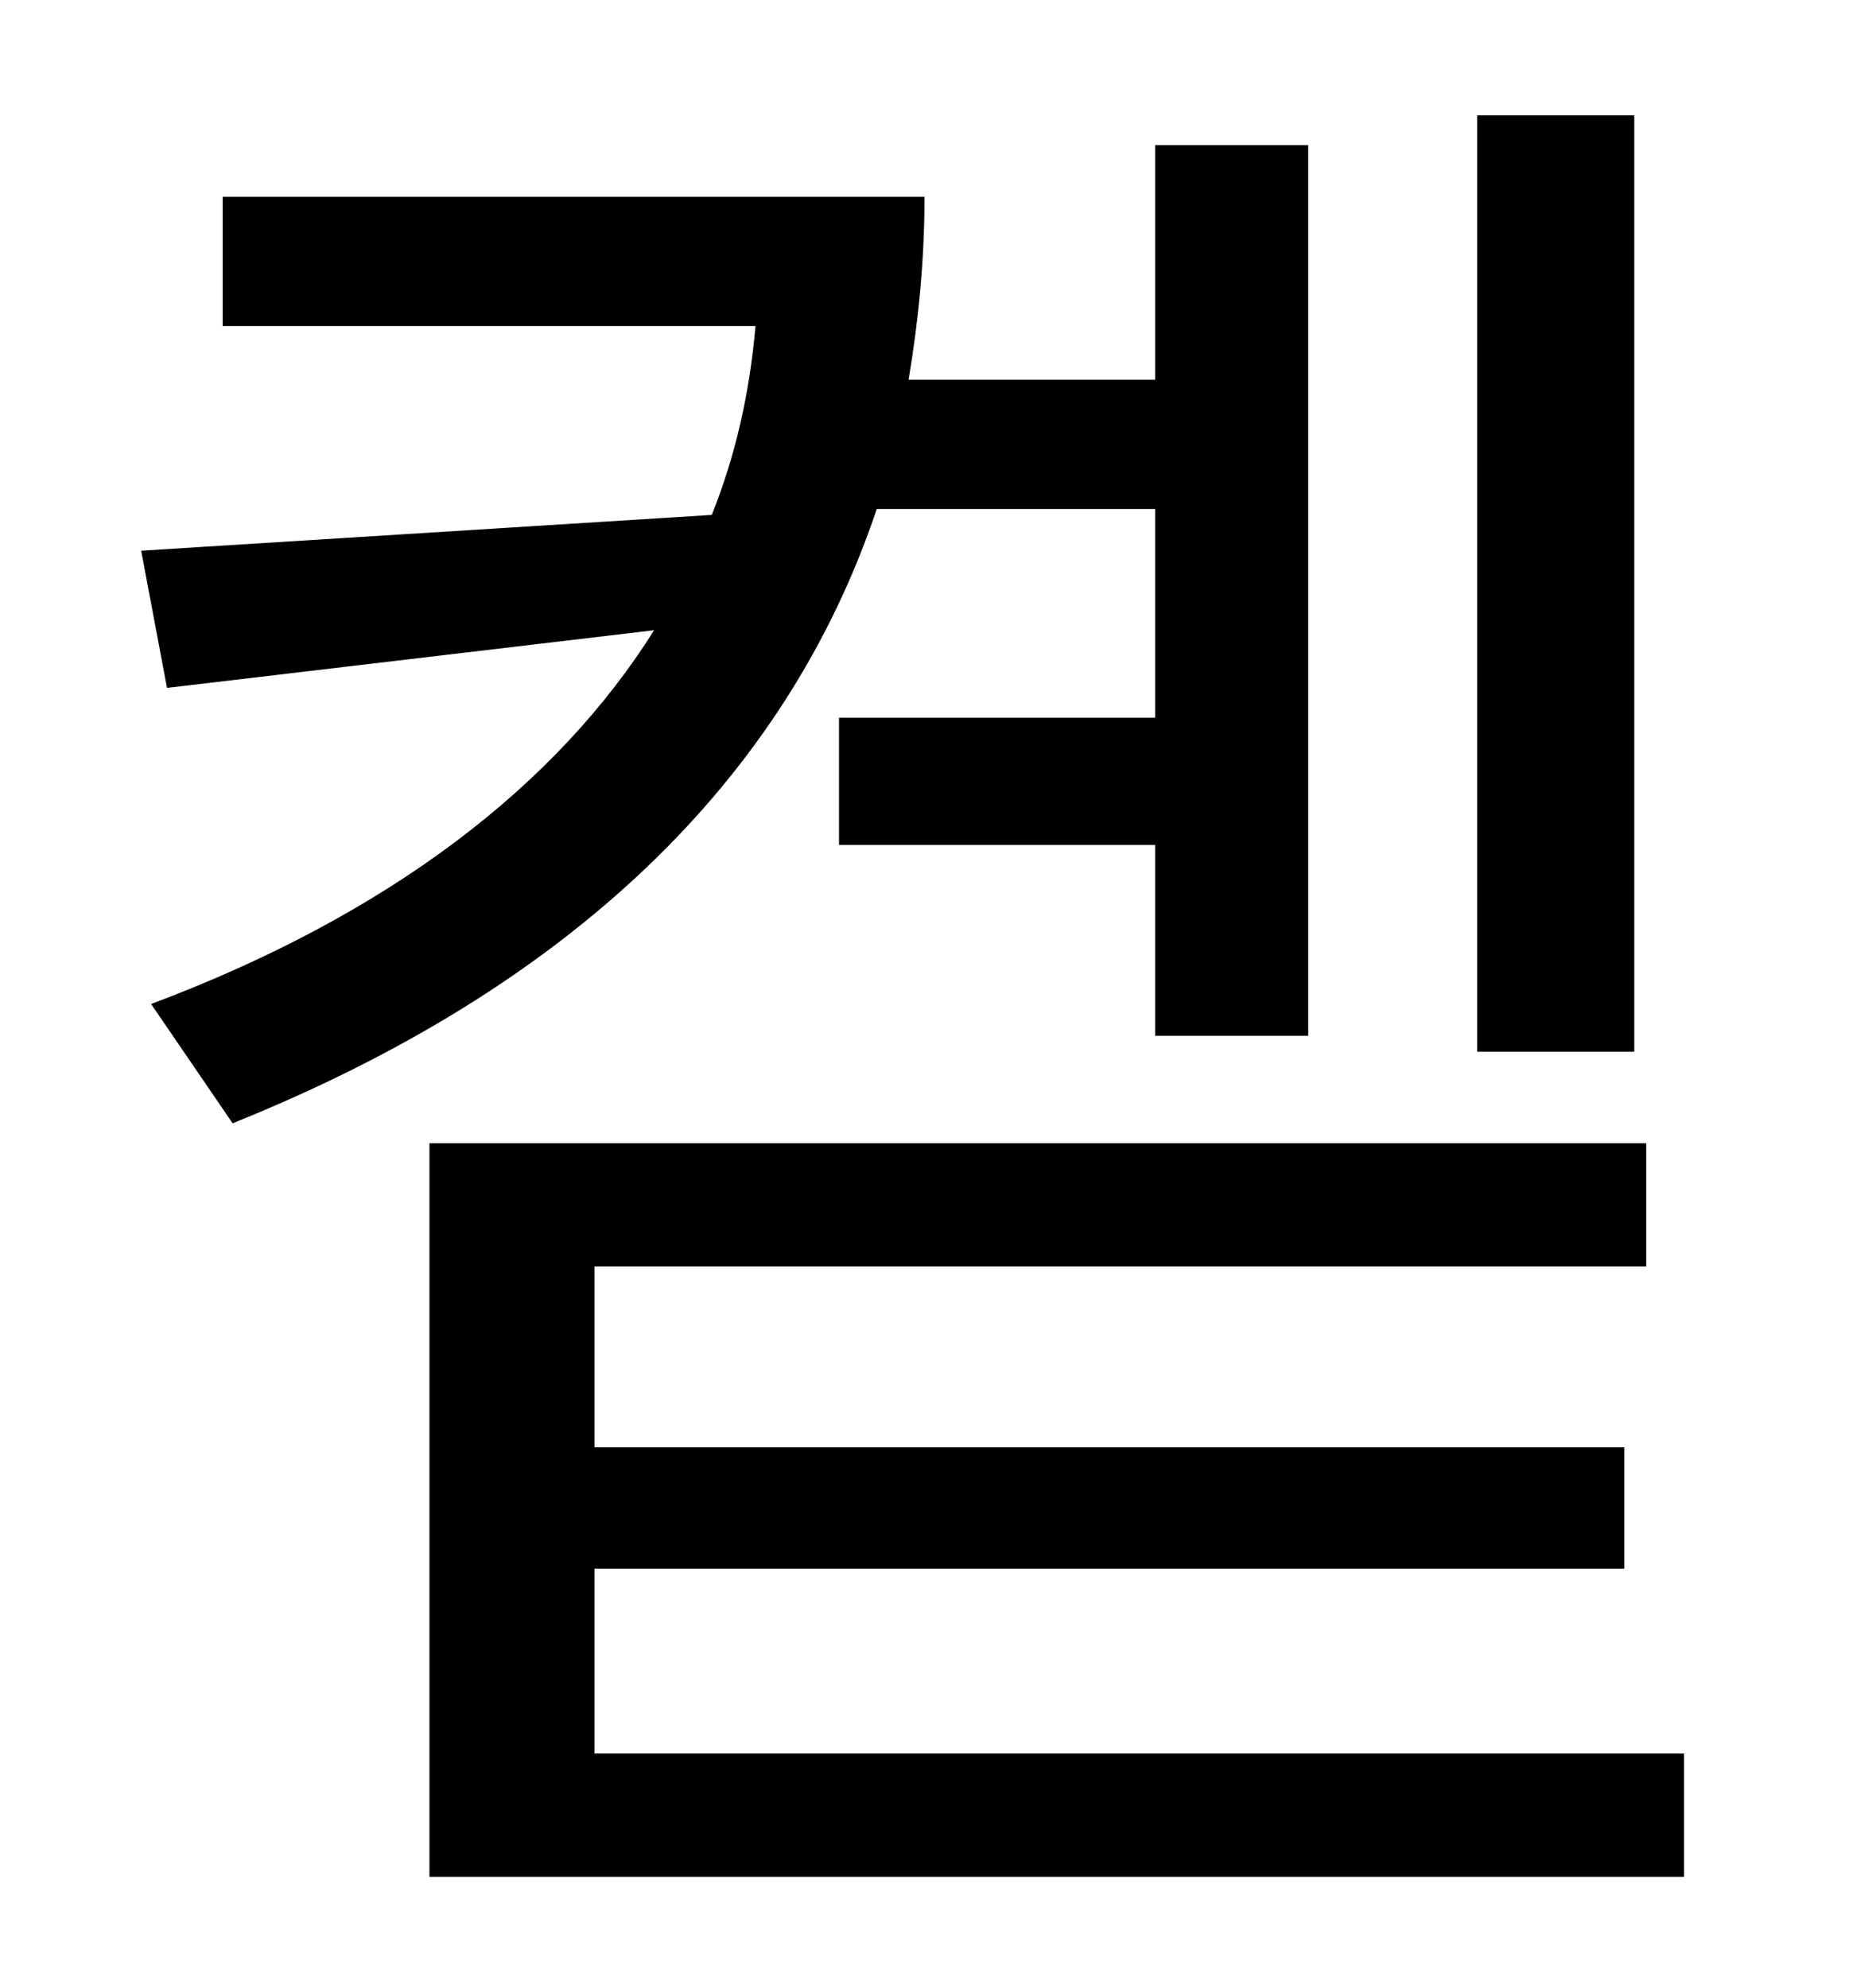 <?xml version="1.0" standalone="no"?>
<!DOCTYPE svg PUBLIC "-//W3C//DTD SVG 1.1//EN" "http://www.w3.org/Graphics/SVG/1.1/DTD/svg11.dtd" >
<svg xmlns="http://www.w3.org/2000/svg" xmlns:xlink="http://www.w3.org/1999/xlink" version="1.1" viewBox="-10 0 930 1000">
   <path fill="currentColor"
d="M812 58v471h-79v-471h79zM571 256h-140c-46 137 -155 241 -324 309l-41 -60c120 -45 204 -110 253 -188l-245 29l-13 -69l287 -18c12 -30 19 -61 22 -95h-268v-65h353c0 32 -3 62 -8 92h124v-118h77v448h-77v-96h-159v-64h159v-105zM289 882h548v62h-631v-369h612v62
h-529v91h518v61h-518v93z" />
</svg>
